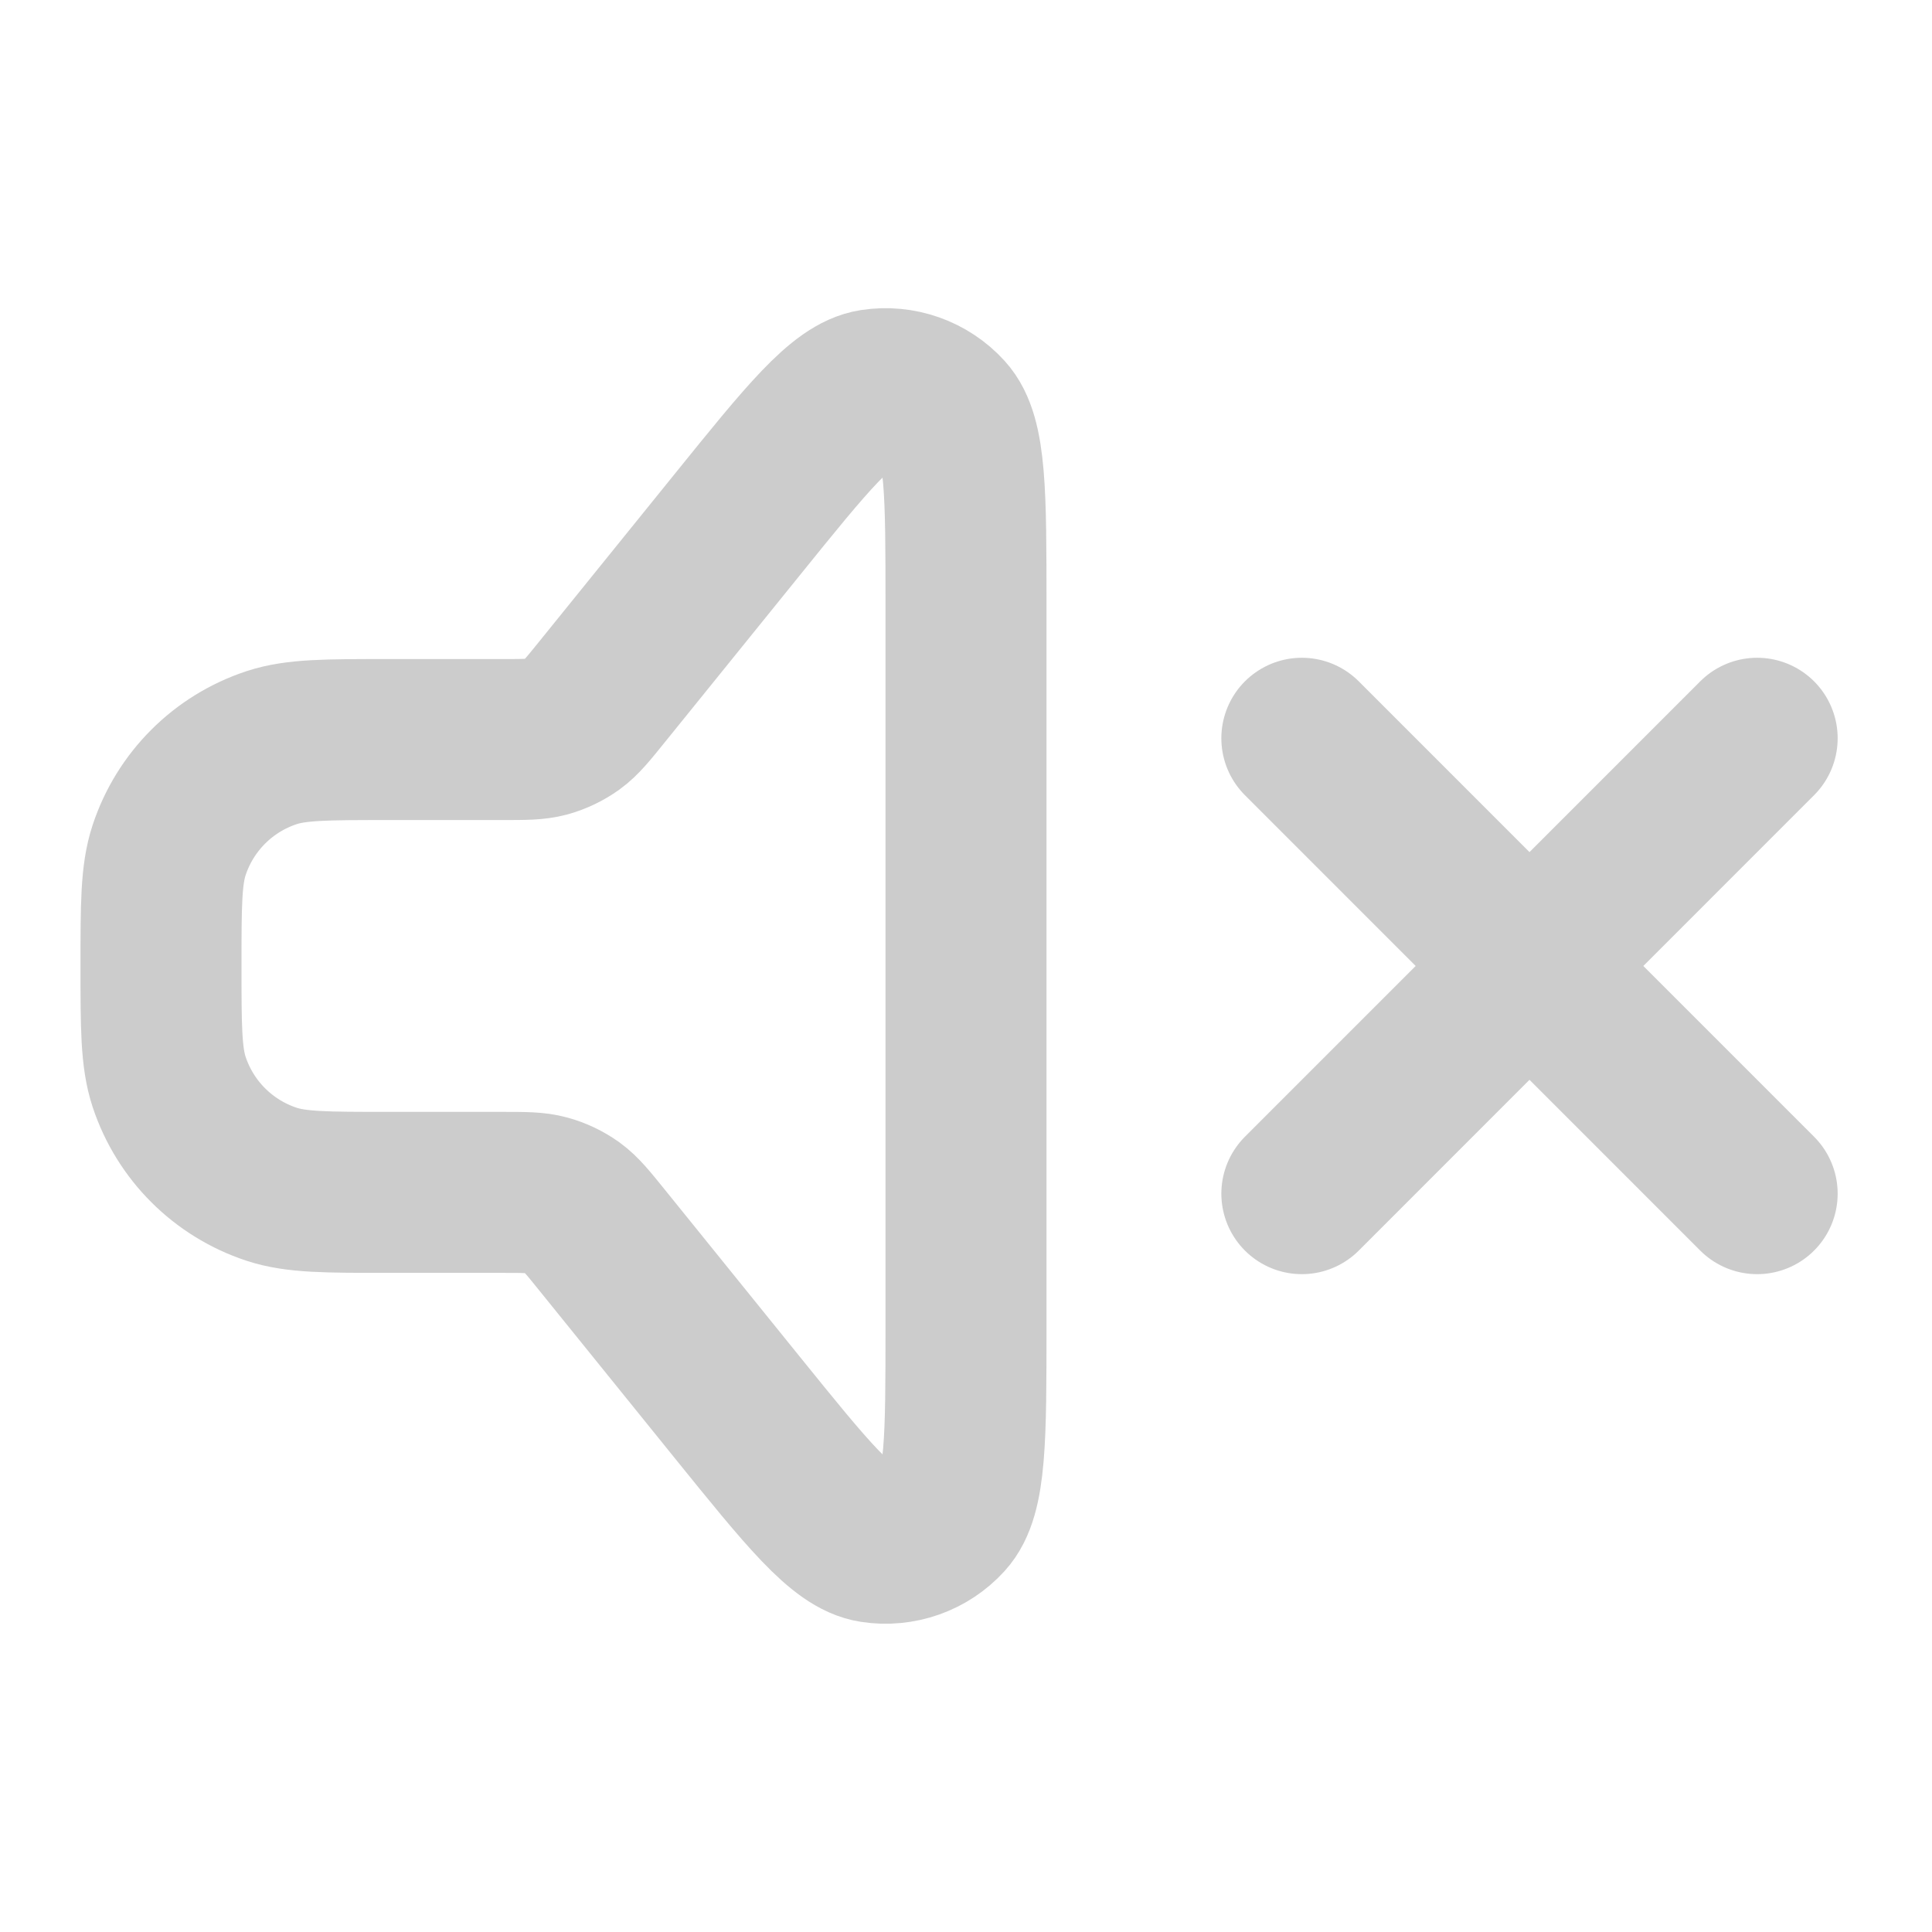 <svg width="800" height="800" viewBox="0 0 24 24" fill="none" xmlns="http://www.w3.org/2000/svg">
<path d="M16.172 9.171L21.828 14.828M16.172 14.828L21.828 9.171M7.48 15.406L9.156 17.48C10.029 18.56 10.466 19.101 10.848 19.159C11.179 19.21 11.514 19.092 11.739 18.844C12 18.558 12 17.863 12 16.474V7.525C12 6.136 12 5.441 11.739 5.155C11.514 4.907 11.179 4.789 10.848 4.84C10.466 4.899 10.029 5.439 9.156 6.52L7.48 8.593C7.304 8.811 7.216 8.92 7.107 8.999C7.01 9.068 6.901 9.12 6.787 9.152C6.657 9.187 6.517 9.187 6.236 9.187H4.812C4.056 9.187 3.678 9.187 3.373 9.288C2.771 9.487 2.3 9.958 2.101 10.56C2 10.865 2 11.243 2 12C2 12.756 2 13.134 2.101 13.44C2.3 14.041 2.771 14.512 3.373 14.711C3.678 14.812 4.056 14.812 4.812 14.812H6.236C6.517 14.812 6.657 14.812 6.787 14.848C6.901 14.879 7.01 14.931 7.107 15C7.216 15.079 7.304 15.188 7.48 15.406Z" stroke="#ccc" stroke-width="2" stroke-linecap="round" stroke-linejoin="round"/>
</svg>
